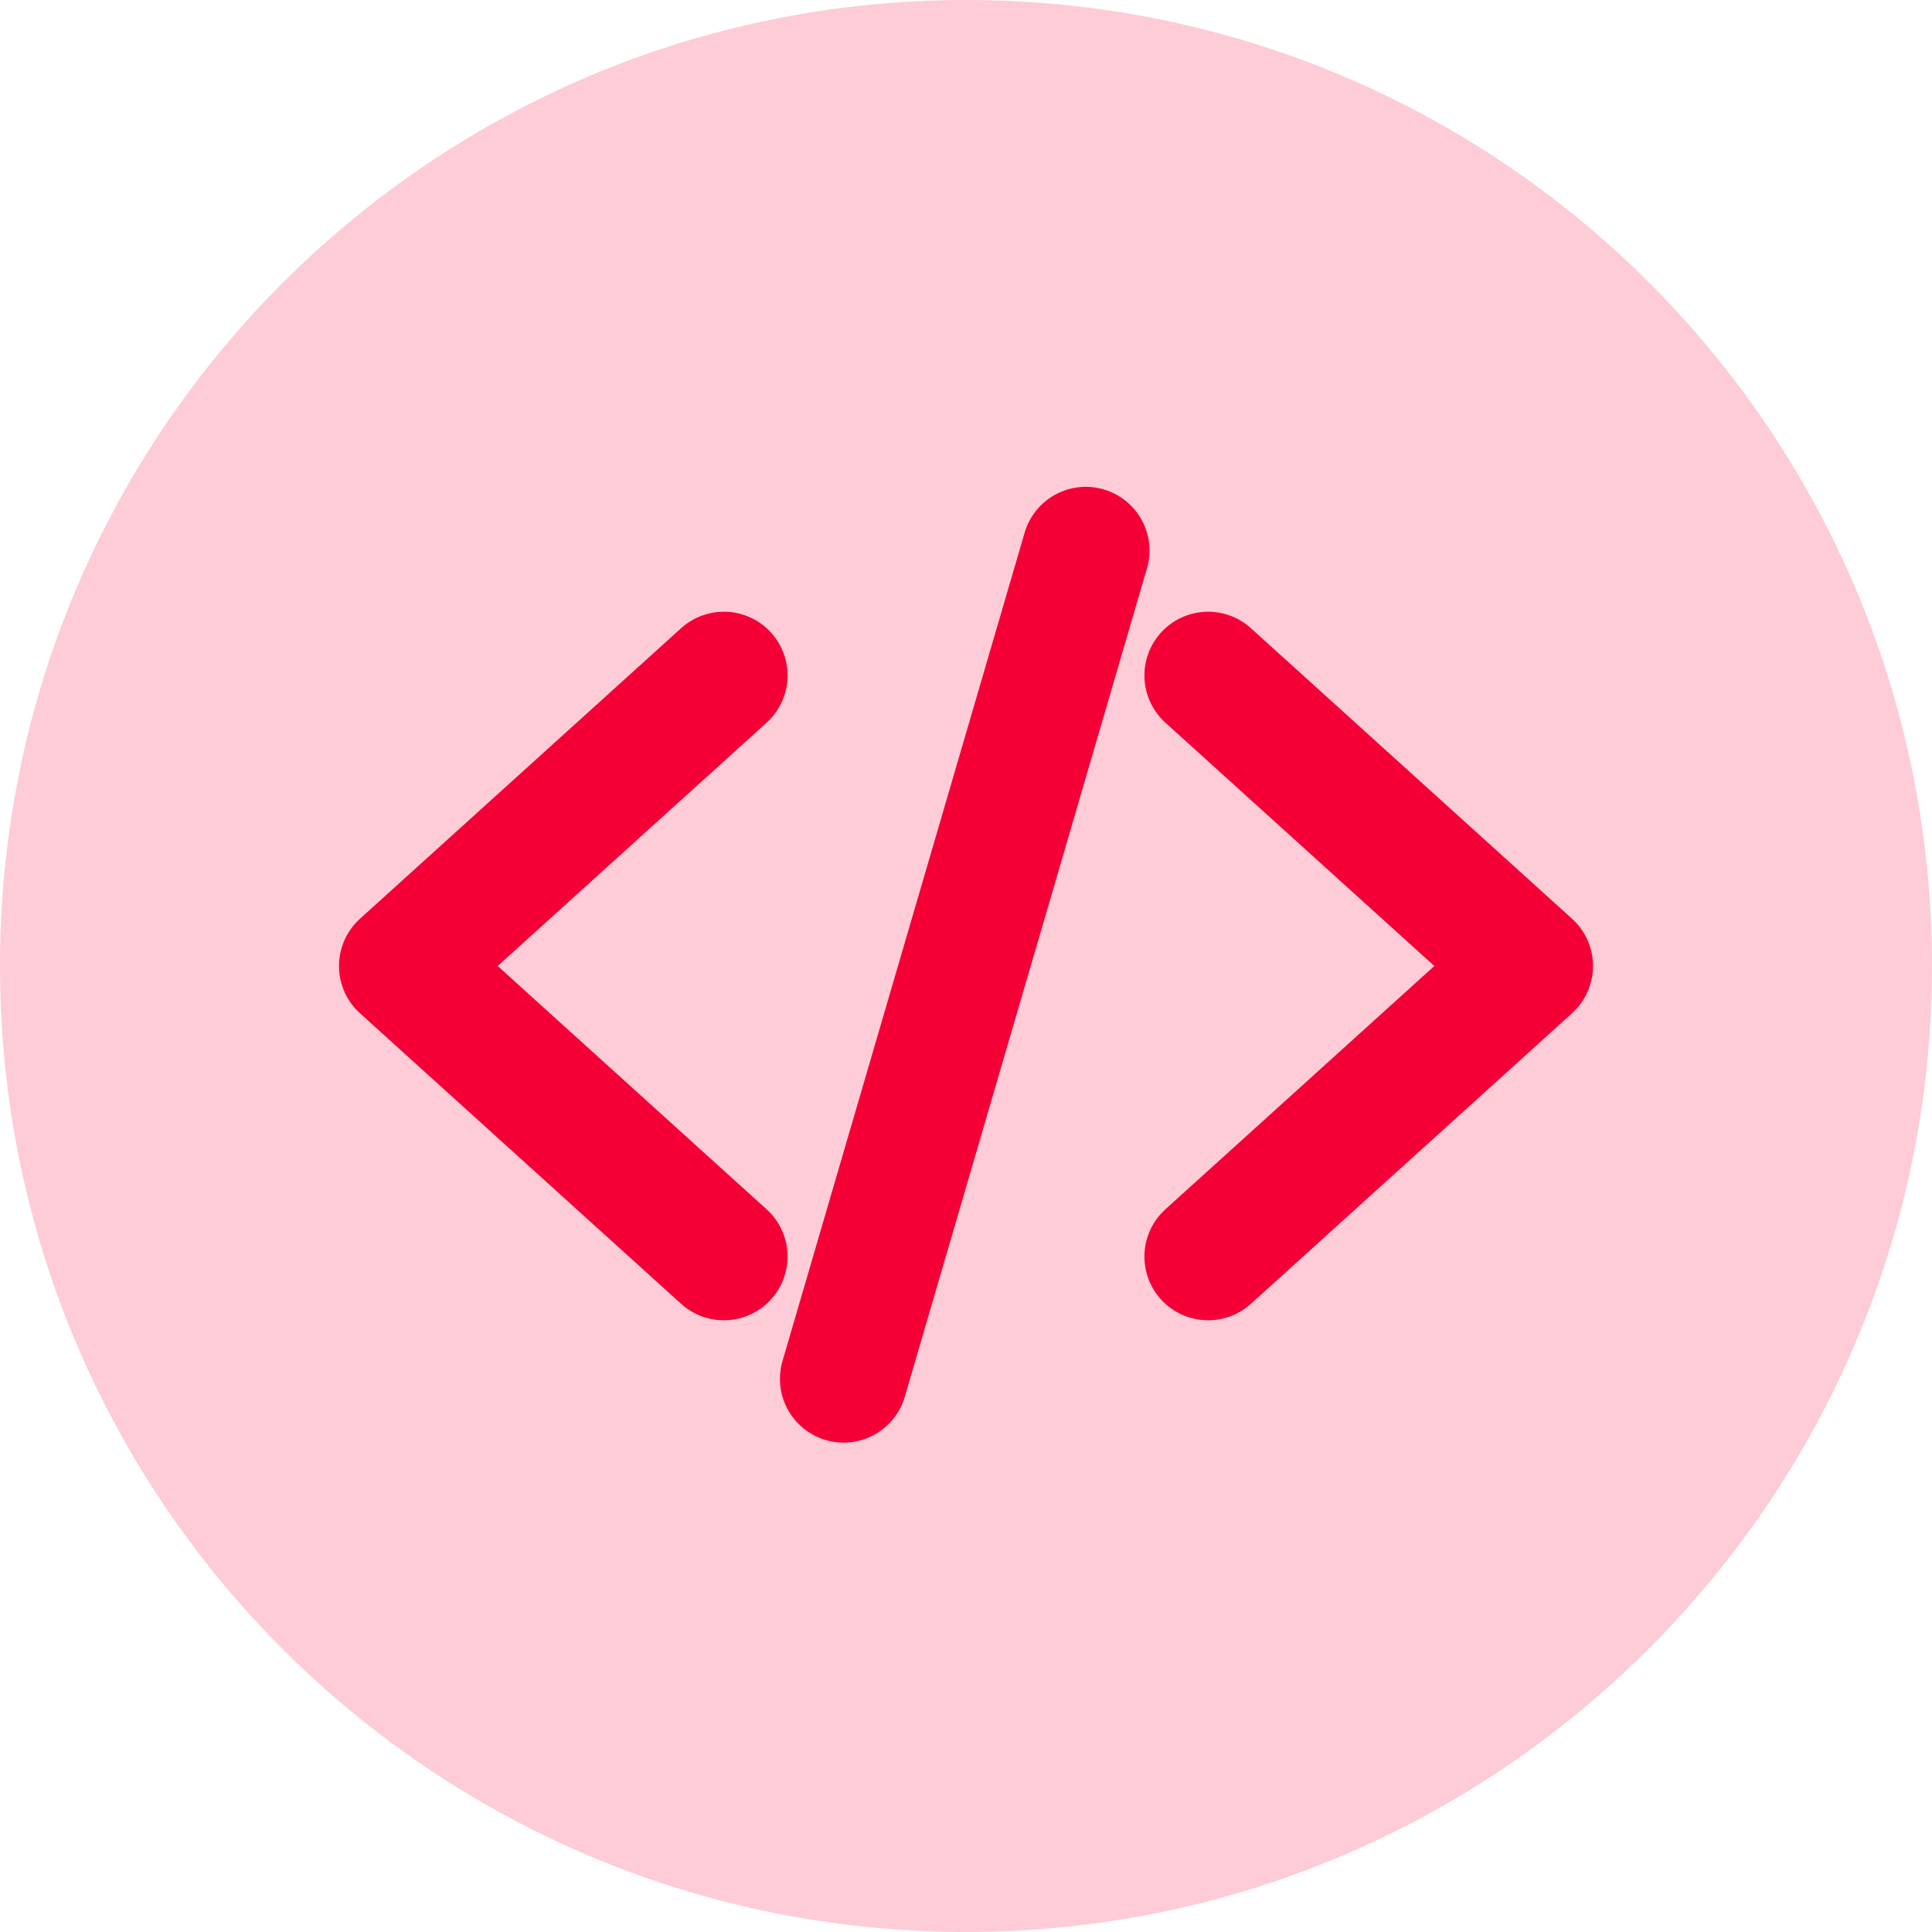 <?xml version="1.0" encoding="utf-8"?>
<!-- Generator: Adobe Illustrator 22.1.0, SVG Export Plug-In . SVG Version: 6.00 Build 0)  -->
<svg version="1.1" id="Livello_1" xmlns="http://www.w3.org/2000/svg" xmlns:xlink="http://www.w3.org/1999/xlink" x="0px" y="0px"
	 viewBox="0 0 75.8 75.8" style="enable-background:new 0 0 75.8 75.8;" xml:space="preserve">
<style type="text/css">
	.st0{opacity:0.2;fill:#F50036;enable-background:new    ;}
	.st1{fill:none;stroke:#F50036;stroke-width:5;stroke-linecap:round;stroke-linejoin:round;}
</style>
<path class="st0" d="M75.8,37.9c0,20.9-17,37.9-37.9,37.9S0,58.9,0,37.9S17,0,37.9,0l0,0C58.9,0,75.8,17,75.8,37.9L75.8,37.9z"/>
<path class="st1" d="M28.4,49.3L15.8,37.9l12.6-11.4 M47.4,49.3L60,37.9L47.4,26.5 M42.6,21.6l-9.5,32.5"/>
</svg>
